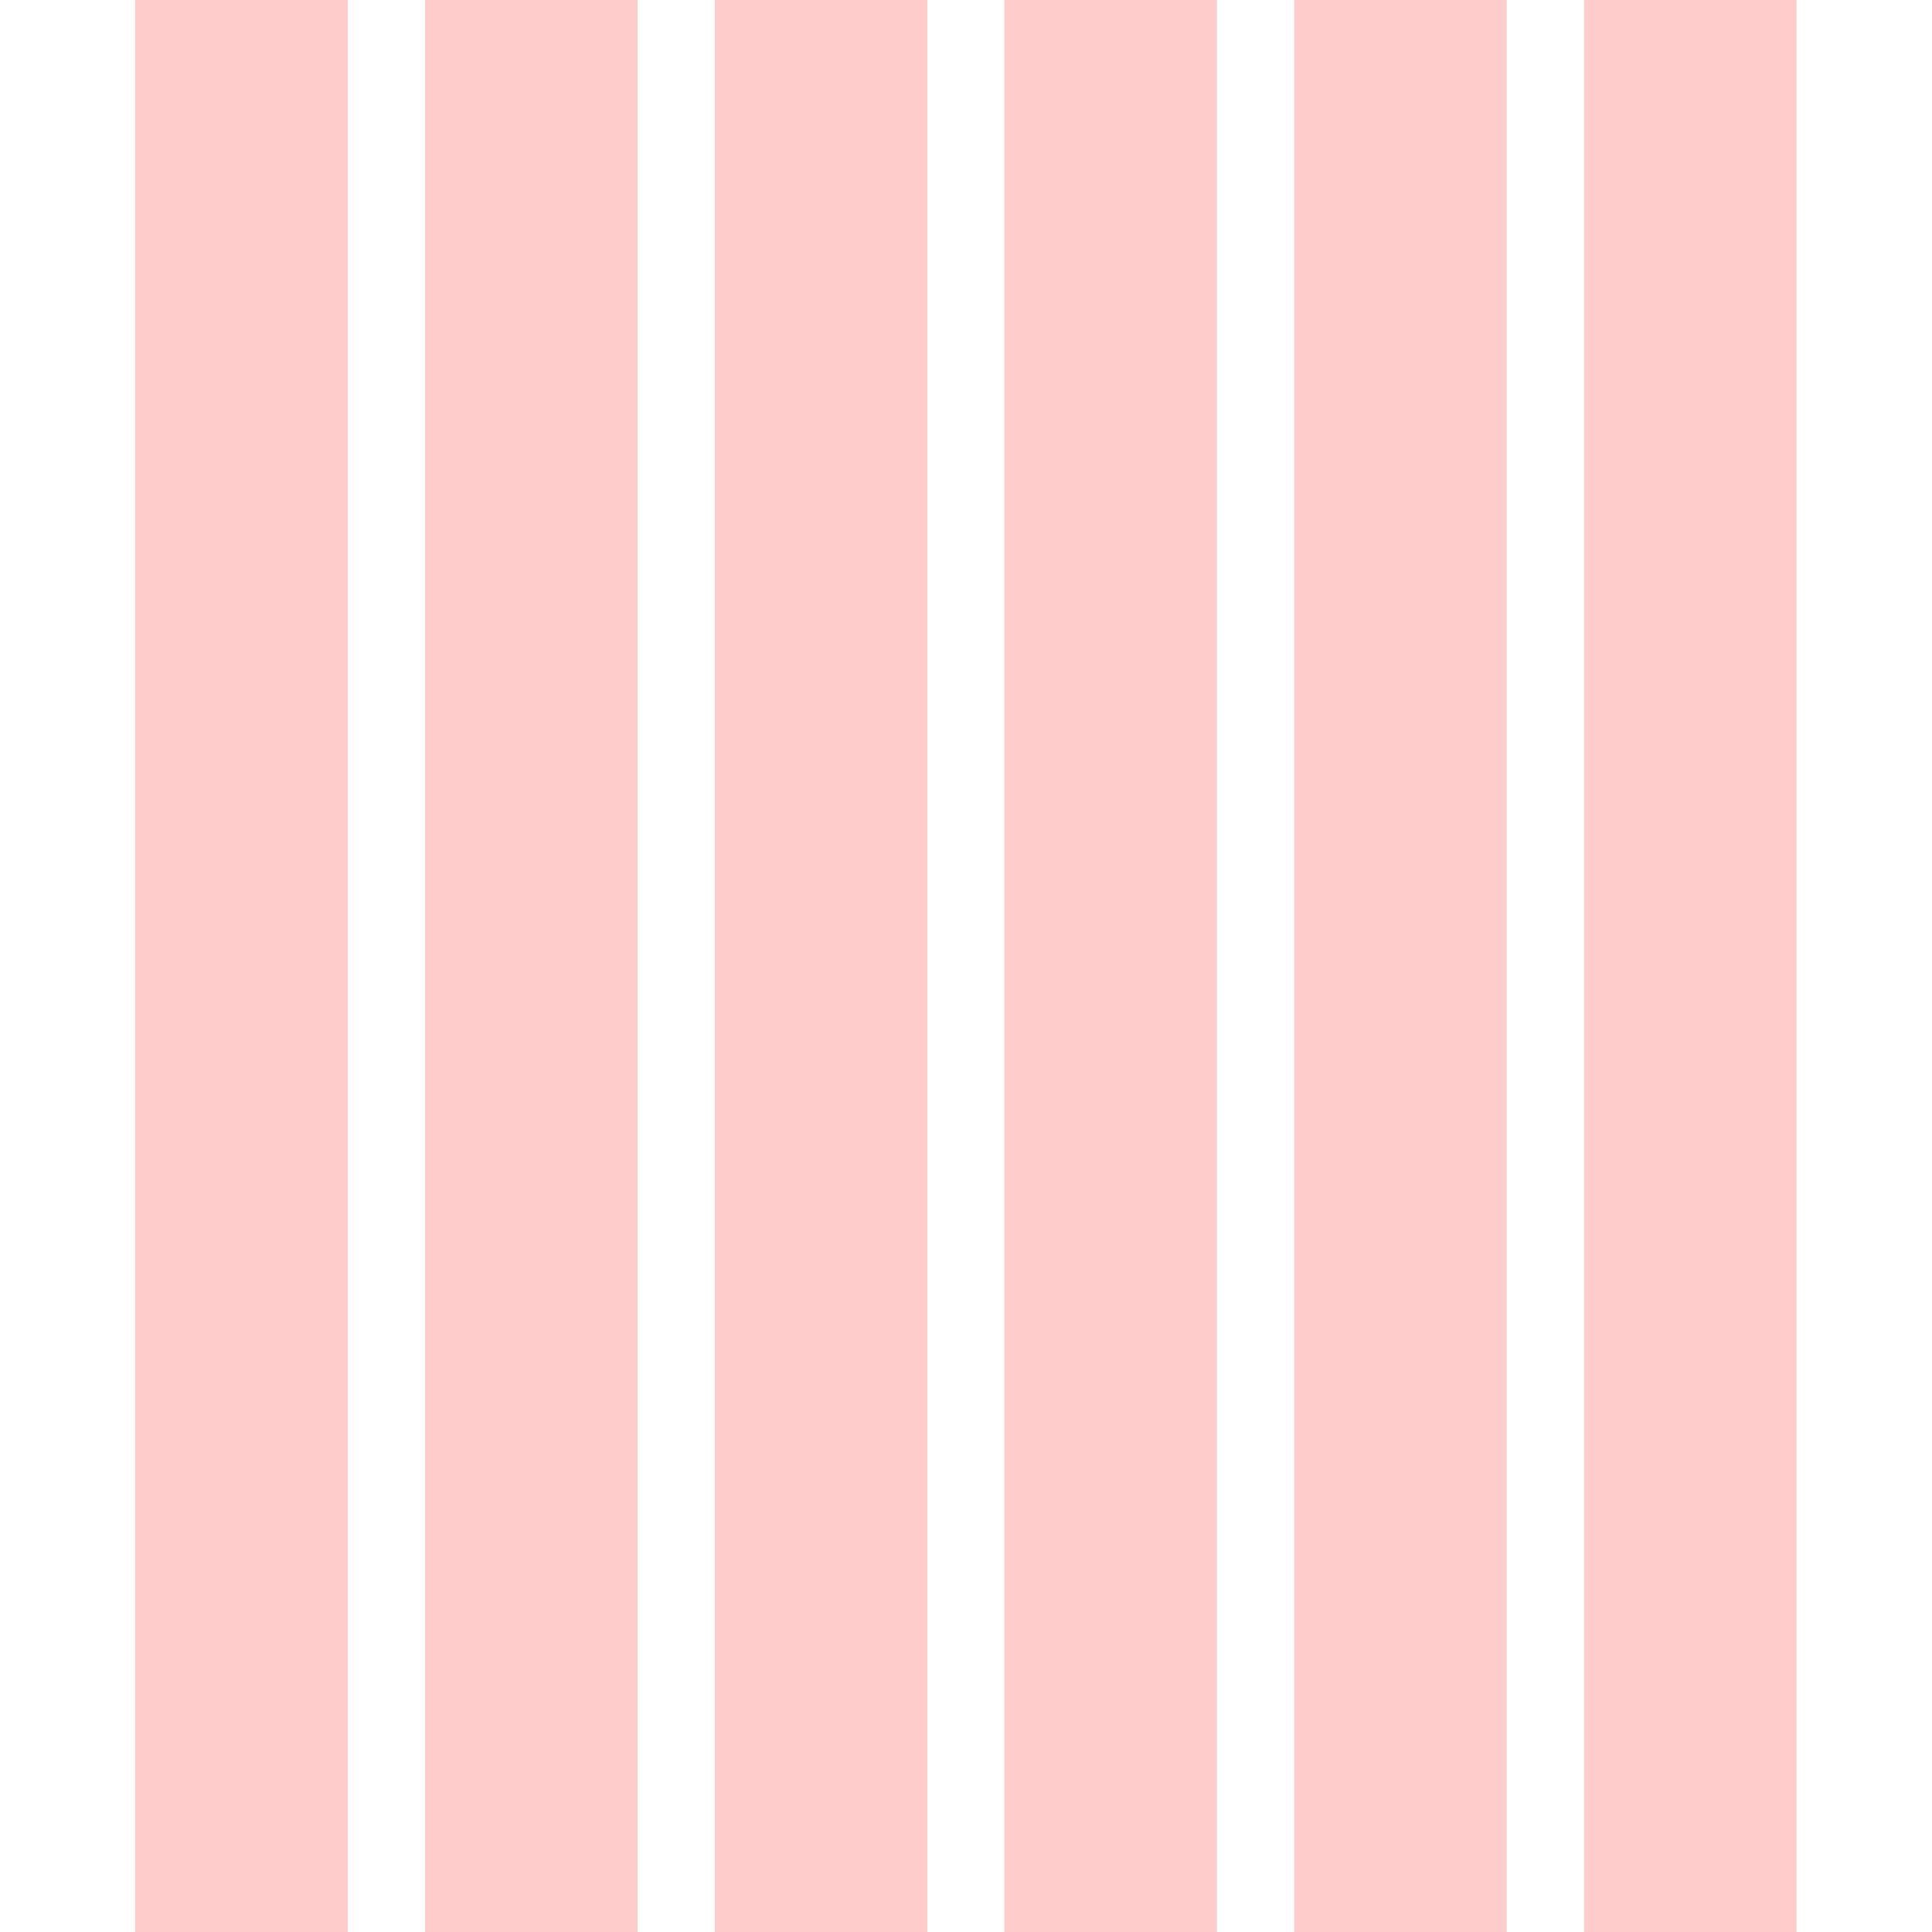 <?xml version="1.0" encoding="utf-8"?>
<!-- Generator: Adobe Illustrator 16.0.0, SVG Export Plug-In . SVG Version: 6.00 Build 0)  -->
<!DOCTYPE svg PUBLIC "-//W3C//DTD SVG 1.1//EN" "http://www.w3.org/Graphics/SVG/1.1/DTD/svg11.dtd">
<svg version="1.1" id="Layer_1" xmlns="http://www.w3.org/2000/svg" xmlns:xlink="http://www.w3.org/1999/xlink" x="0px" y="0px"
	 width="100px" height="100px" viewBox="0 0 100 100" enable-background="new 0 0 100 100" xml:space="preserve">
<rect x="7" opacity="0.2" fill="#FF0000" width="11" height="100"/>
<rect x="22" opacity="0.2" fill="#FF0000" width="11" height="100"/>
<rect x="37" opacity="0.2" fill="#FF0000" width="11" height="100"/>
<rect x="51.988" opacity="0.2" fill="#FF0000" width="11" height="100"/>
<rect x="66.988" opacity="0.2" fill="#FF0000" width="11" height="100"/>
<rect x="81.988" opacity="0.2" fill="#FF0000" width="11" height="100"/>
</svg>
